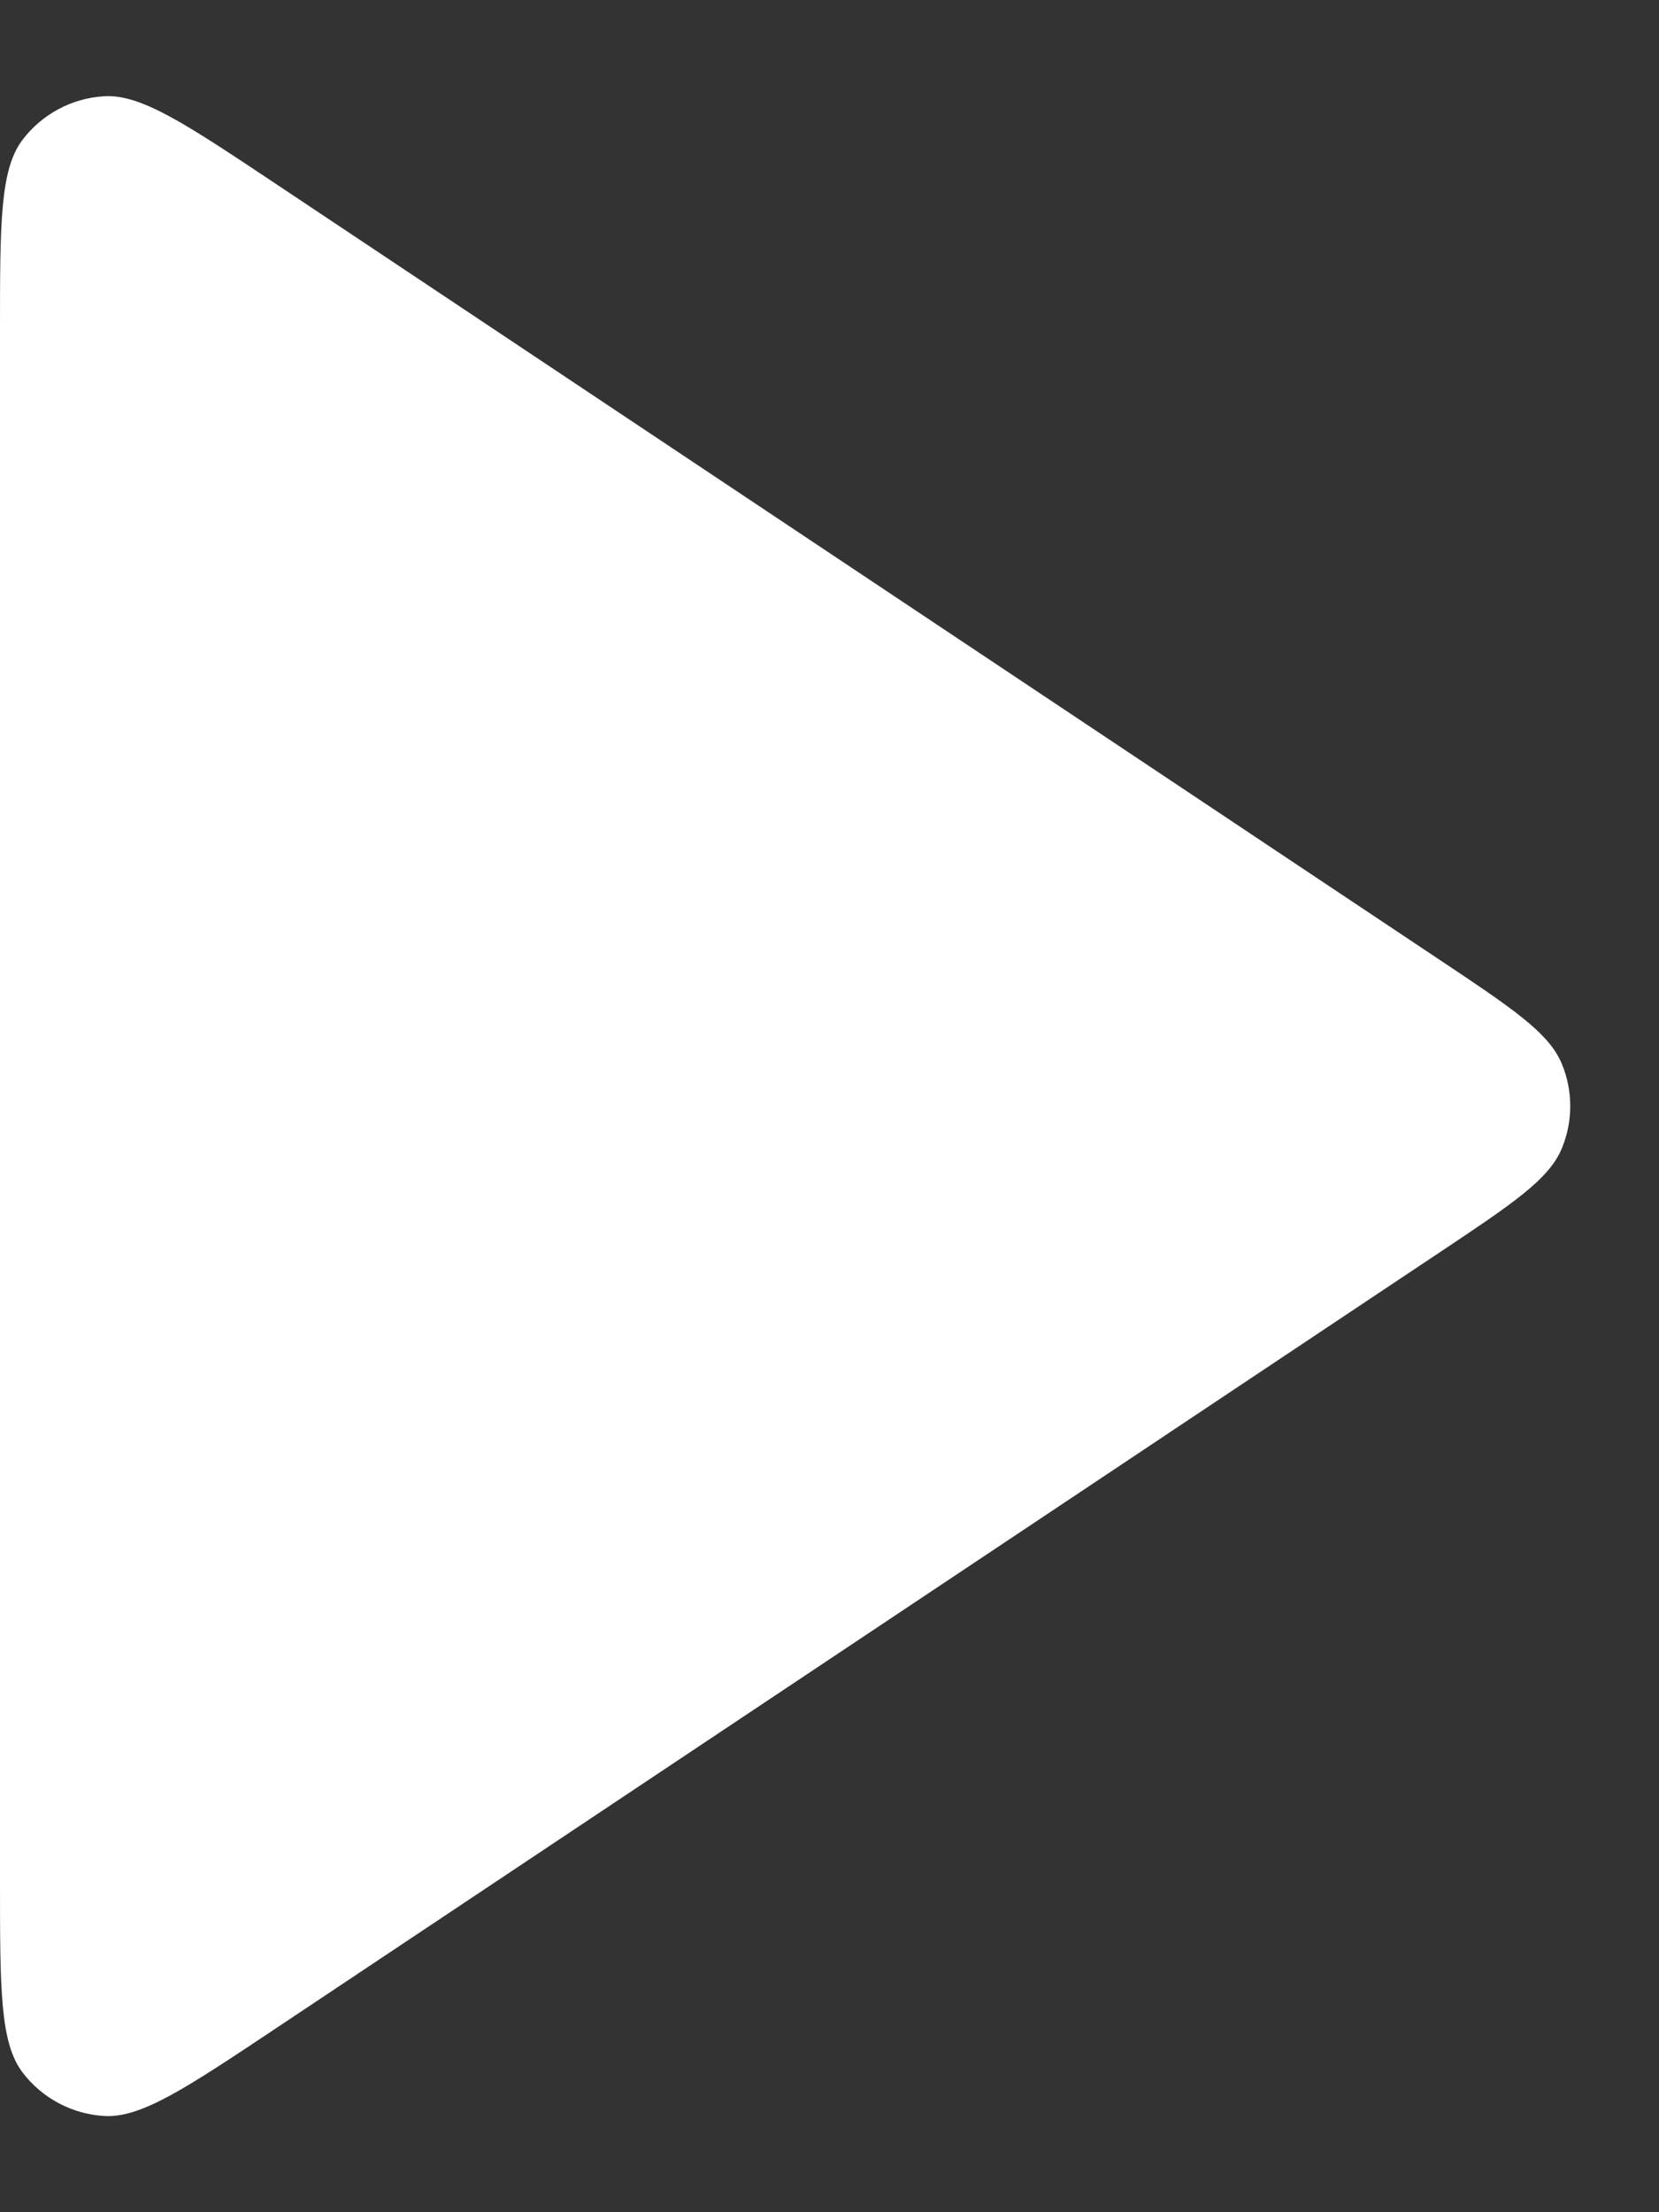 <svg width="15" height="20" viewBox="0 0 15 20" fill="none" xmlns="http://www.w3.org/2000/svg">
<rect x="0" y="0" width="15" height="20" fill="#333333" stroke="none"/>
<path d="M0 2.99C0 2.018 0 1.533 0.203 1.265C0.379 1.032 0.649 0.888 0.941 0.87C1.276 0.85 1.68 1.12 2.488 1.658L13.004 8.669C13.671 9.114 14.005 9.336 14.121 9.617C14.223 9.862 14.223 10.138 14.121 10.383C14.005 10.664 13.671 10.886 13.004 11.331L2.488 18.342C1.68 18.88 1.276 19.15 0.941 19.13C0.649 19.112 0.379 18.968 0.203 18.735C0 18.467 0 17.982 0 17.01V2.99Z" fill="white"/>
</svg>
